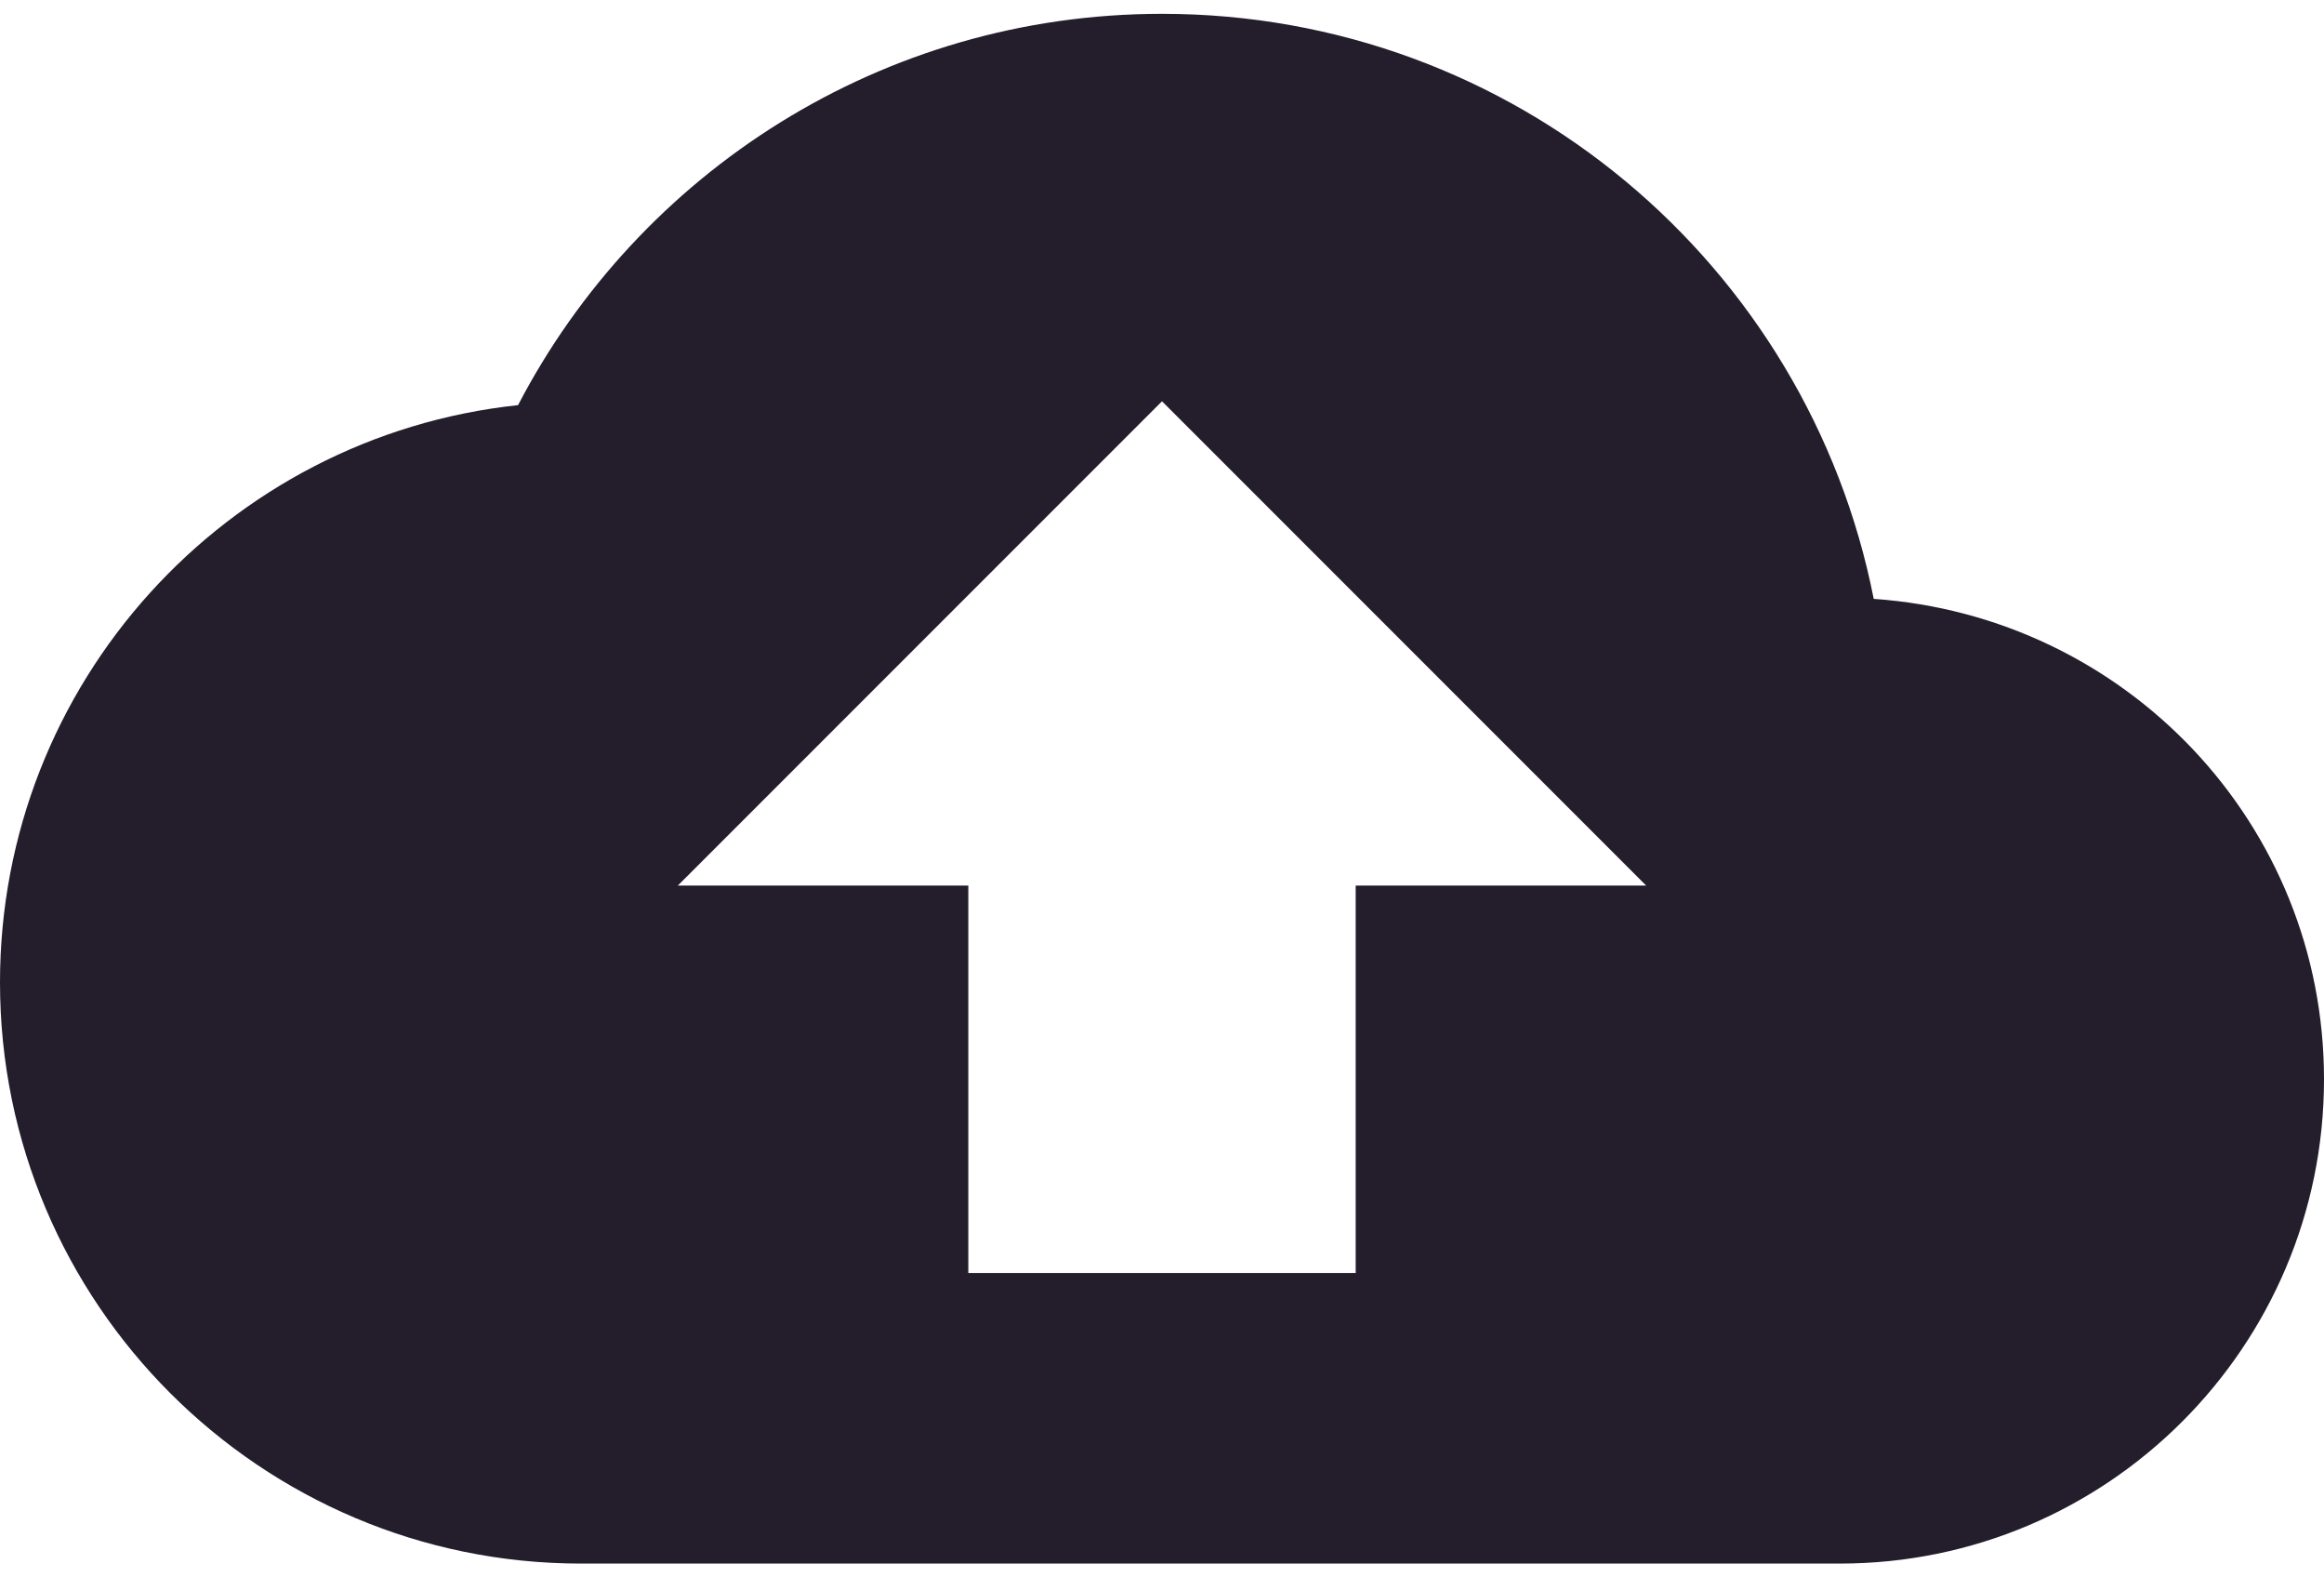<svg width="56" height="38" viewBox="0 0 56 38" fill="none" xmlns="http://www.w3.org/2000/svg">
<path d="M45.15 14.427C43.563 6.377 36.493 0.333 28 0.333C21.257 0.333 15.4 4.16 12.483 9.76C5.46 10.507 0 16.457 0 23.667C0 31.39 6.277 37.667 14 37.667H44.333C50.773 37.667 56 32.44 56 26C56 19.84 51.217 14.847 45.15 14.427ZM32.667 21.334V30.667H23.333V21.334H16.333L28 9.667L39.667 21.334H32.667Z" fill="#231D2C"/>
</svg>
